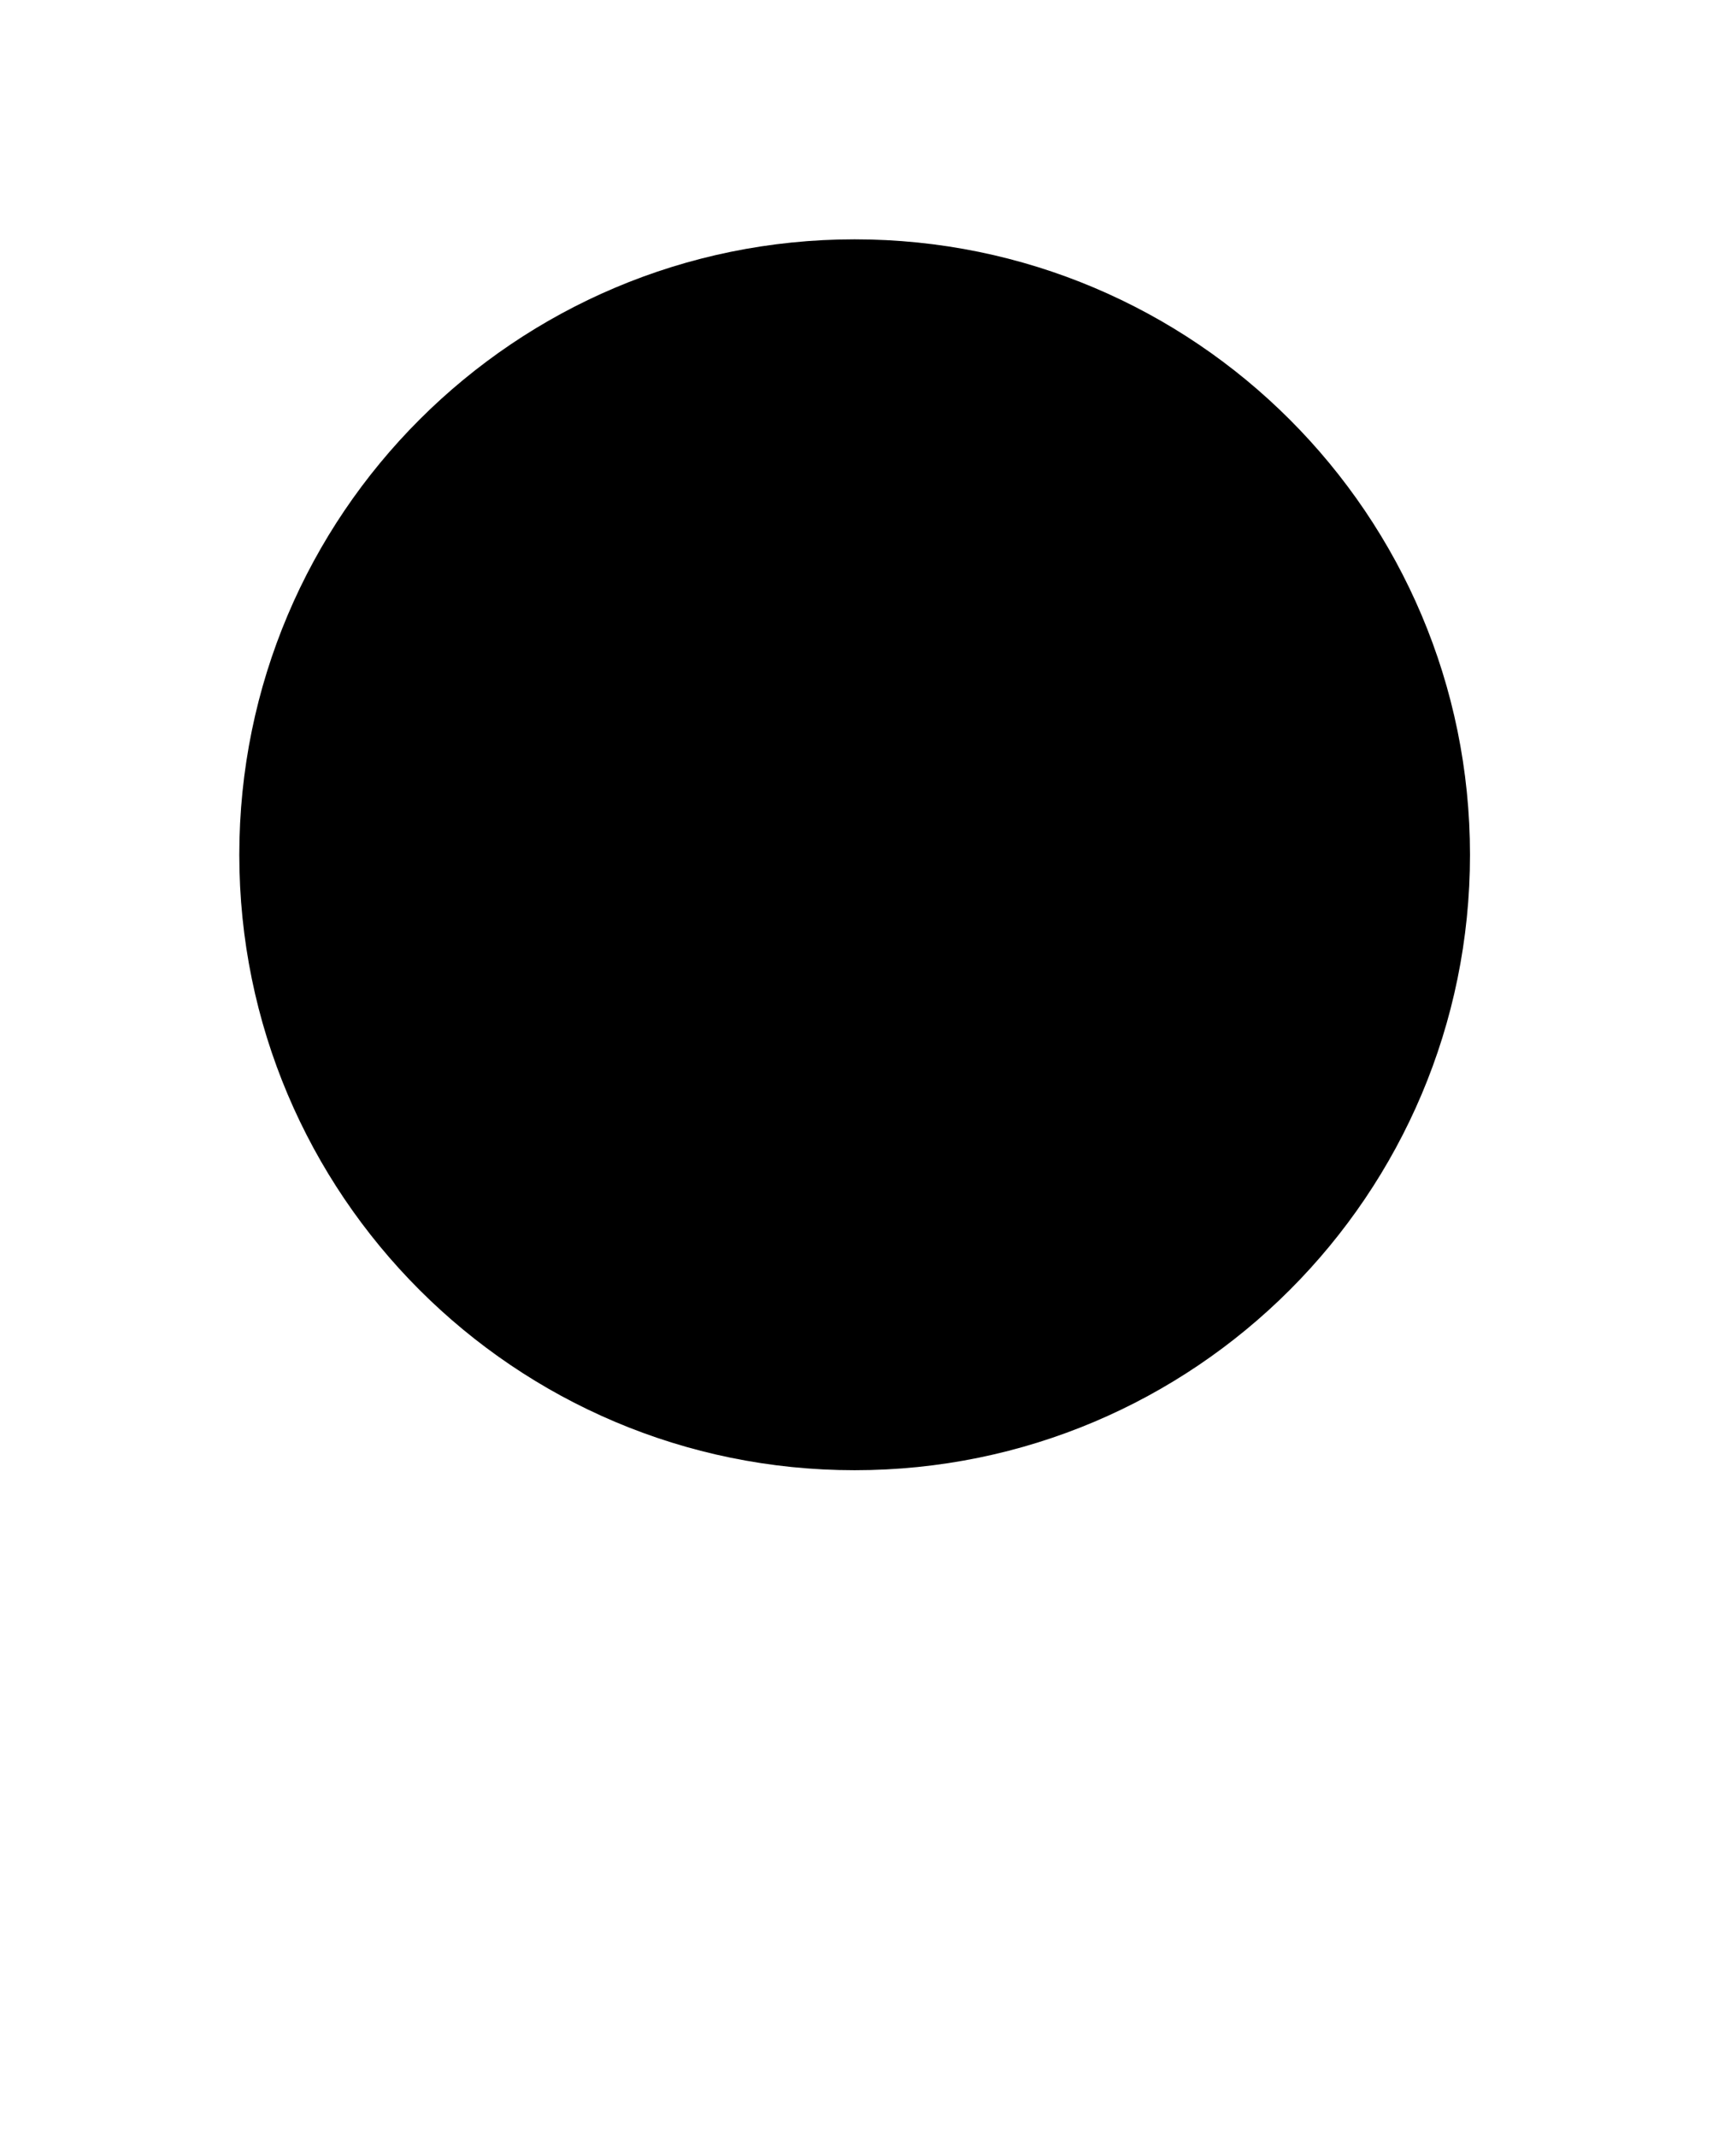 <!-- Generated by IcoMoon.io -->
<svg version="1.1" xmlns="http://www.w3.org/2000/svg" width="26" height="32" viewBox="0 0 26 32">
<title>dot</title>
<path d="M22.016 12.8c0 5.090-4.126 9.216-9.216 9.216s-9.216-4.126-9.216-9.216c0-5.090 4.126-9.216 9.216-9.216s9.216 4.126 9.216 9.216z"></path>
</svg>
